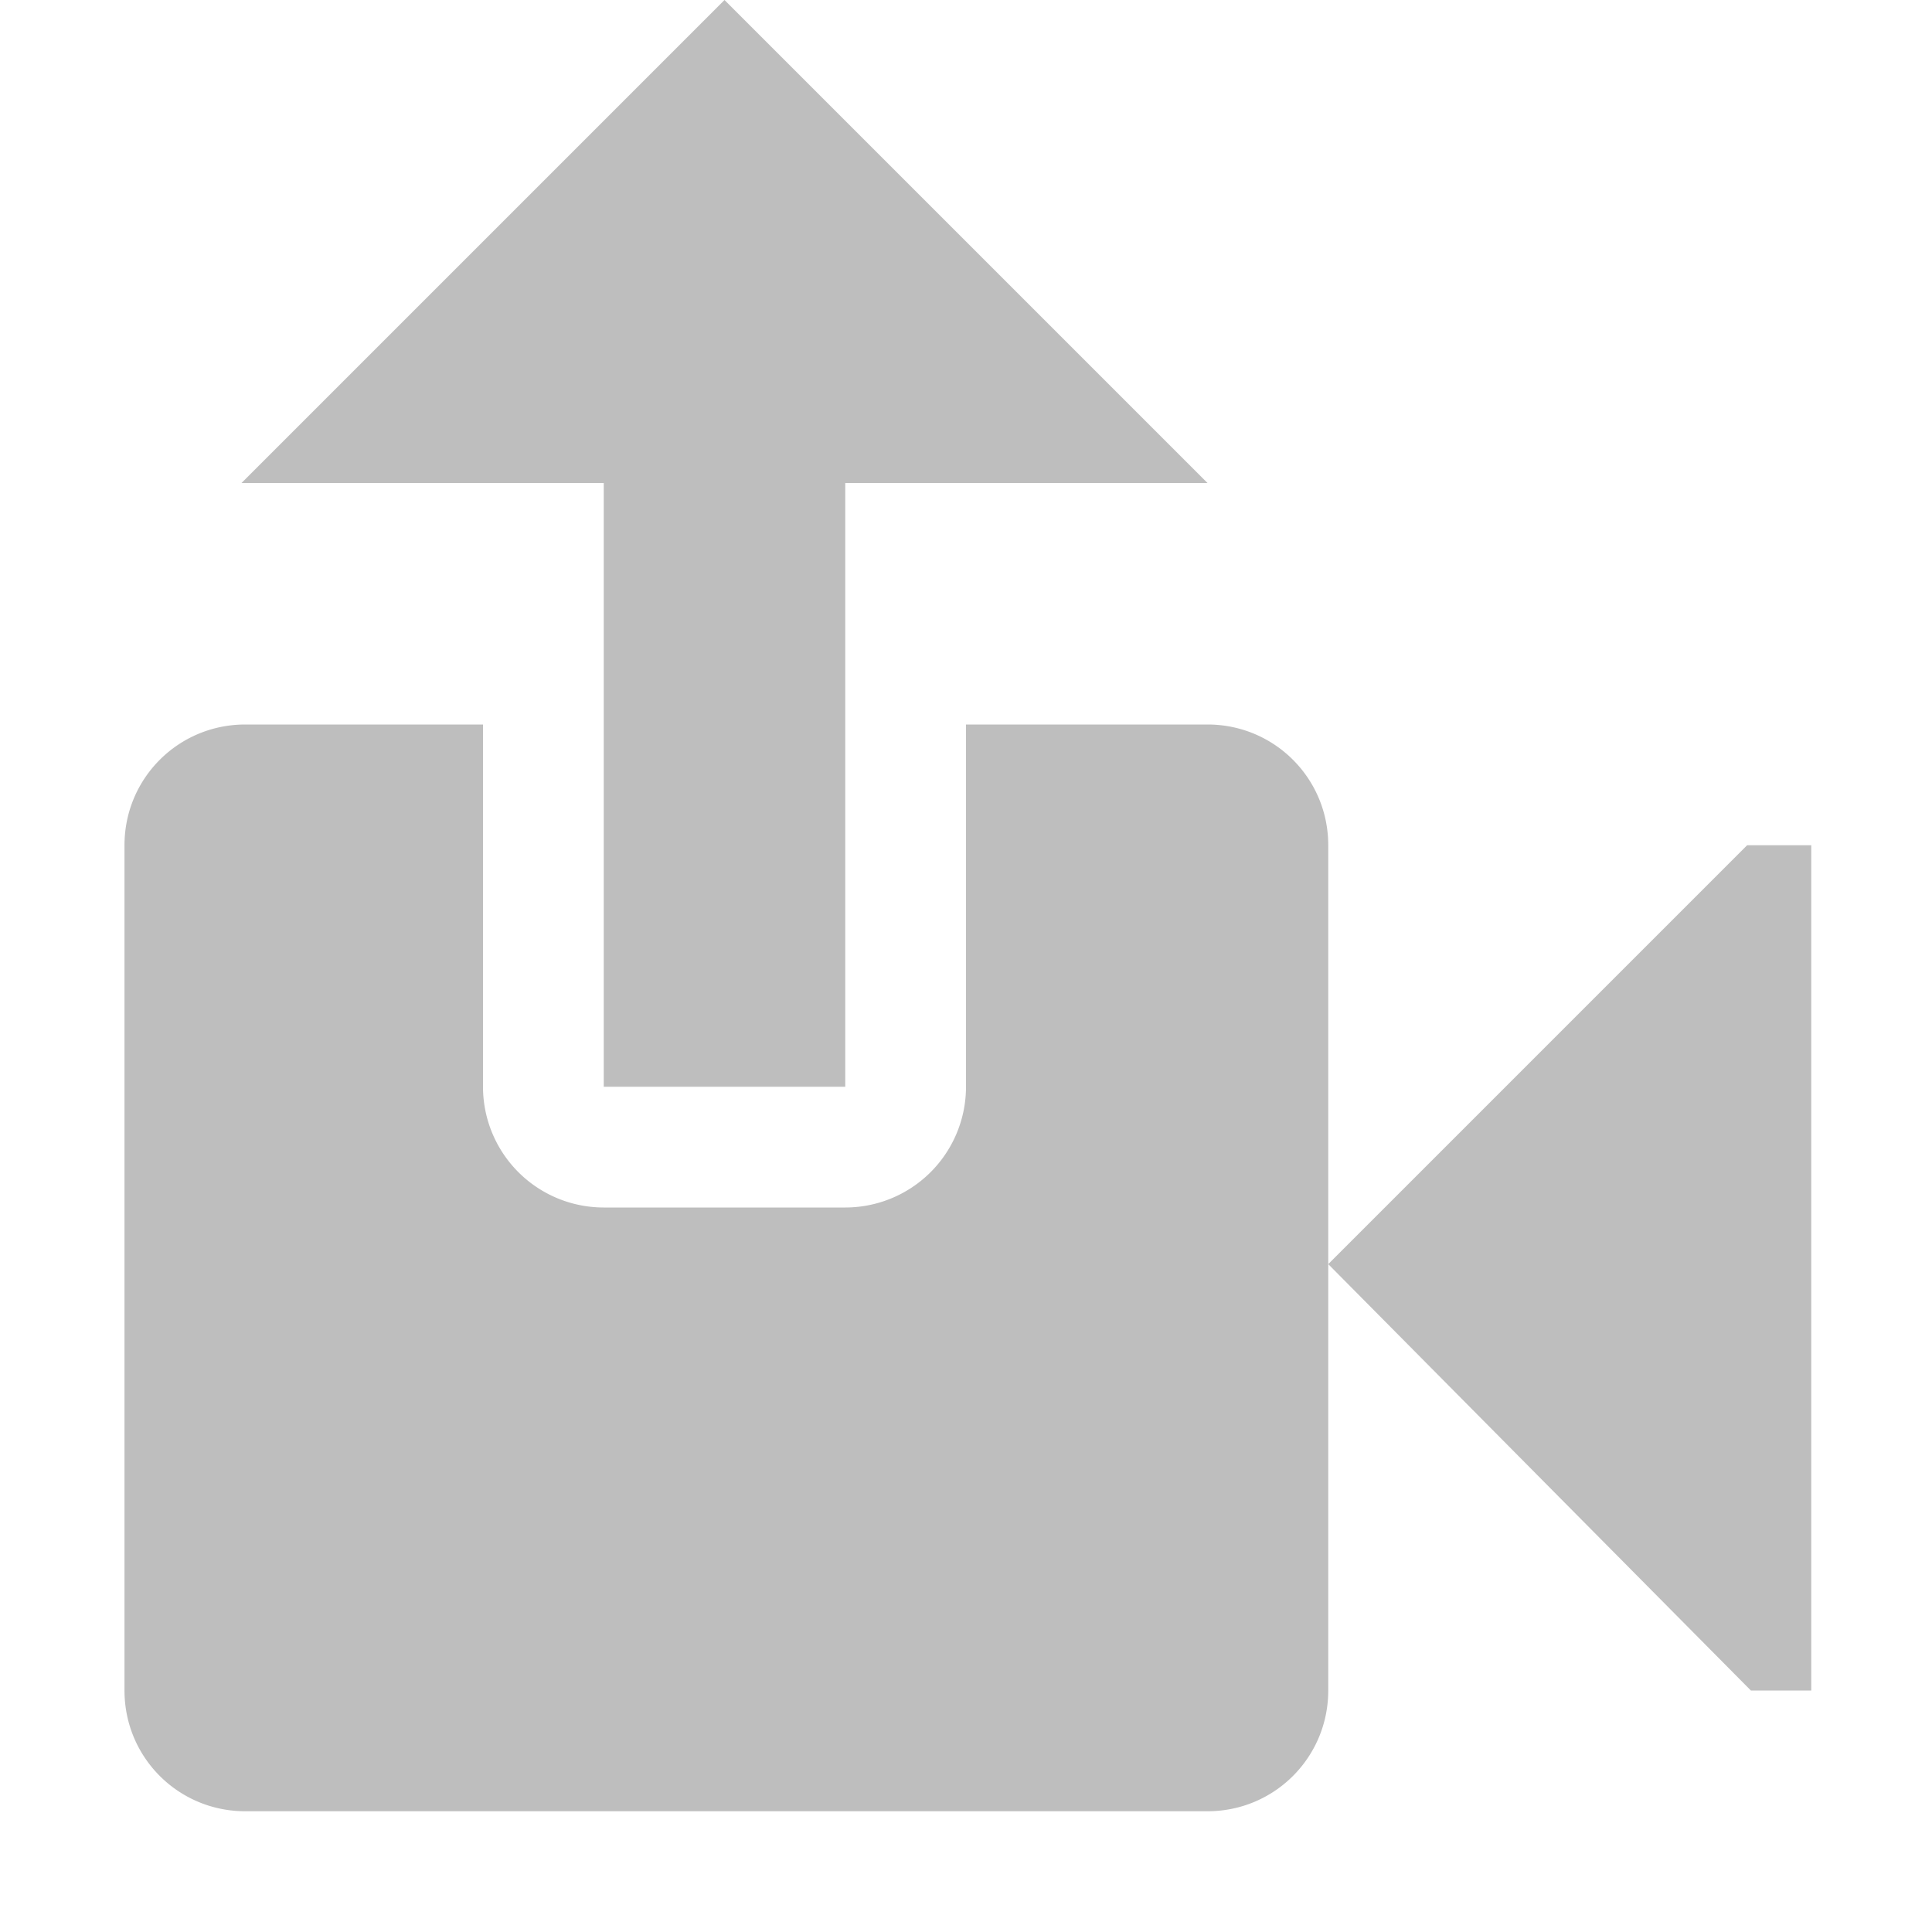 <svg height="16" width="16" xmlns="http://www.w3.org/2000/svg"><g fill="#bebebe" transform="translate(-81 -447)"><path d="m2.031 6c-.554 0-1 .446-1 1v7c0 .554.446 1 1 1h7.969c.554 0 1-.446 1-1v-7c0-.554-.446-1-1-1h-2v3a1 1 0 0 1 -1 1h-2a1 1 0 0 1 -1-1v-3z" transform="translate(81 447)"/><path d="m92 457.469 3.469-3.469h.531v7h-.5z"/><path d="m86 456h2v-5h3l-4-4-4 4h3z" fill-rule="evenodd"/></g></svg>